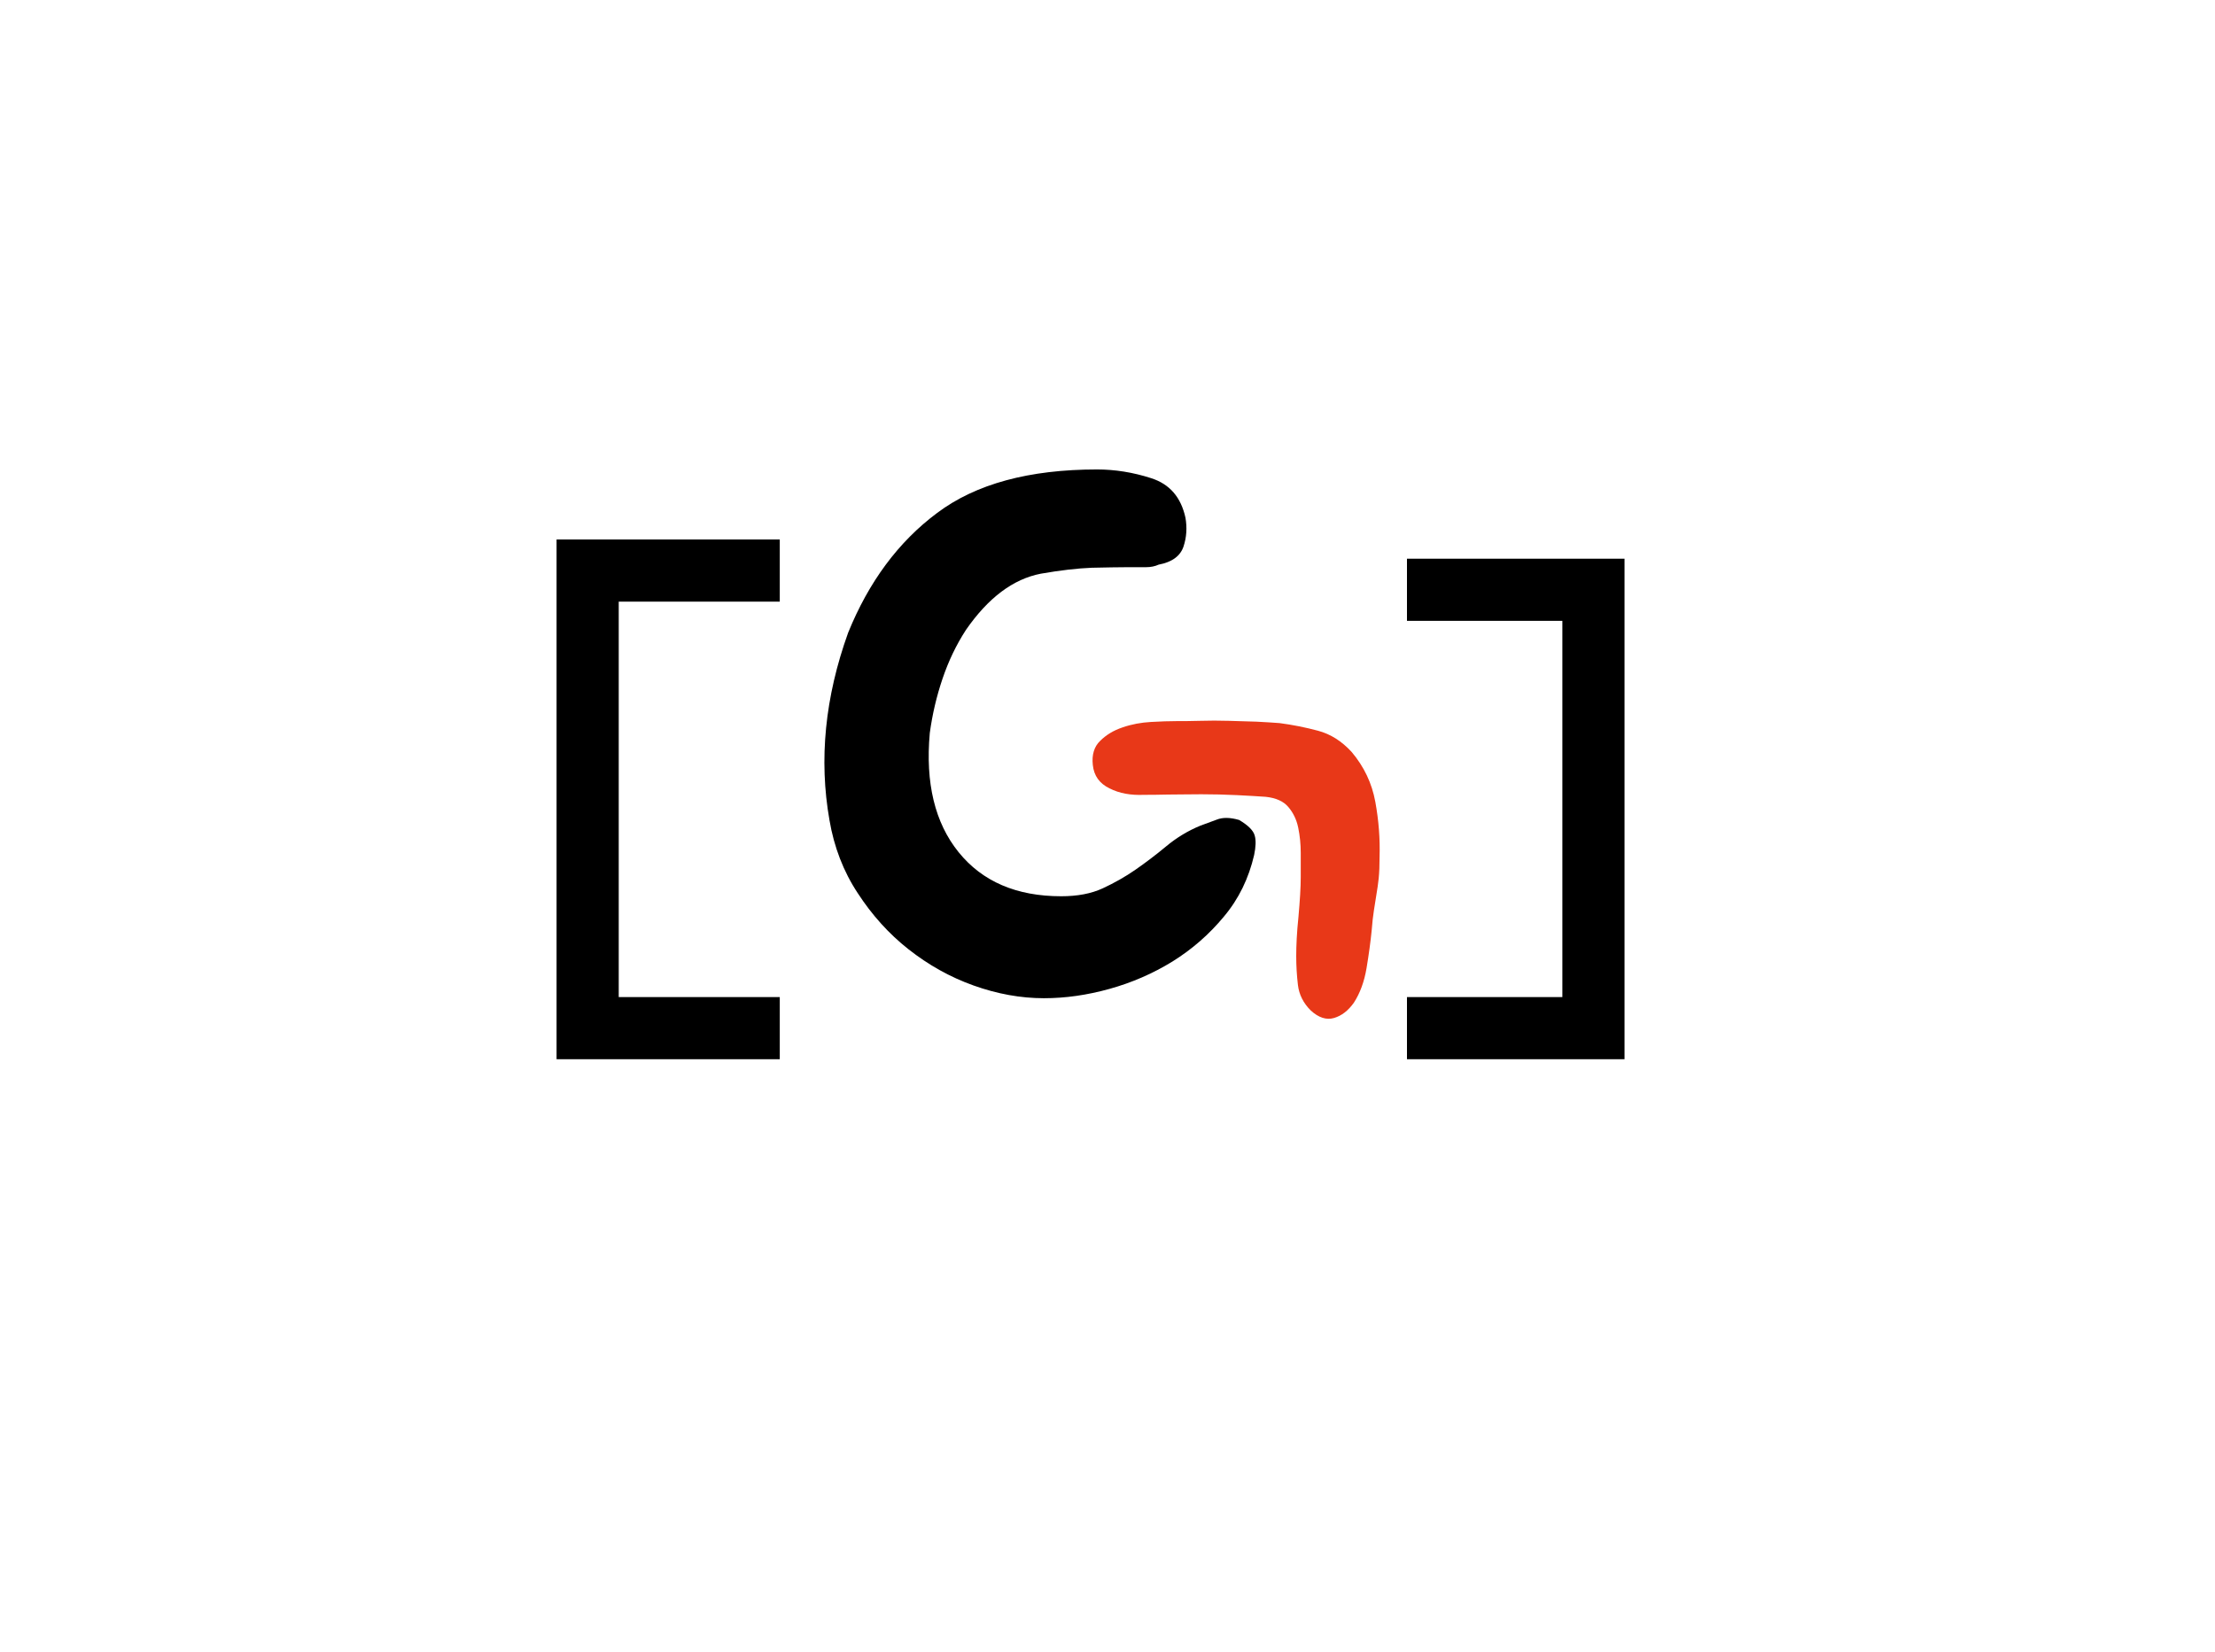 <?xml version="1.0" encoding="utf-8"?>
<!-- Generator: Adobe Illustrator 19.0.0, SVG Export Plug-In . SVG Version: 6.00 Build 0)  -->
<svg version="1.1" id="레이어_1" xmlns="http://www.w3.org/2000/svg" xmlns:xlink="http://www.w3.org/1999/xlink" x="0px"
	 y="0px" viewBox="0 0 784 585" style="enable-background:new 0 0 784 585;" xml:space="preserve">
<style type="text/css">
	.st0{fill:#E83818;}
	.st1{fill:none;stroke:#000000;stroke-miterlimit:10;}
	.st2{fill:none;stroke:#000000;stroke-width:22;stroke-linecap:square;stroke-miterlimit:10;}
	.st3{fill:none;stroke:#000000;stroke-width:22;stroke-linecap:round;stroke-miterlimit:10;}
</style>
<g id="XMLID_1_">
	<path id="XMLID_11_" class="st0" d="M452.9,256c4.6,0.6,9.1,1.5,13.6,2.7c4.5,1.2,8.4,3.7,11.9,7.5c4.4,5.2,7.2,11.1,8.4,17.7
		s1.7,13.1,1.5,19.5c0,3-0.1,5.5-0.3,7.5c-0.2,2-0.5,3.9-0.8,5.7c-0.3,1.8-0.6,3.7-0.9,5.7c-0.3,2-0.6,4.4-0.8,7.2
		c-0.4,4-1,8.4-1.8,13.2c-0.8,4.8-2.3,8.9-4.5,12.3c-2,2.8-4.3,4.6-7,5.4c-2.7,0.8-5.5-0.1-8.3-2.7c-2.6-2.6-4.1-5.6-4.5-9
		c-0.4-3.4-0.6-6.8-0.6-10.2c0-3.6,0.2-8.3,0.8-14c0.5-5.7,0.8-10.3,0.8-14c0-2.6,0-5.4,0-8.5c0-3.1-0.3-6.1-0.9-9
		c-0.6-2.9-1.8-5.3-3.5-7.3c-1.7-2-4.3-3.2-8-3.6c-2.8-0.2-6.3-0.4-10.3-0.6c-4.1-0.2-8.3-0.3-12.5-0.3s-8.2,0.1-11.8,0.1
		c-3.7,0.1-6.6,0.1-8.5,0.1c-4.6,0.2-8.7-0.5-12.2-2.3c-3.5-1.7-5.5-4.4-5.9-8.3c-0.4-3.6,0.5-6.5,2.6-8.5c2.1-2.1,4.7-3.7,8-4.8
		c3.2-1.1,6.5-1.7,10-1.9c3.5-0.2,6.5-0.3,9.1-0.3c2.2,0,5,0,8.3-0.1c3.3-0.1,6.6-0.1,10.1,0c3.4,0.1,6.7,0.2,9.9,0.3
		C448,255.7,450.7,255.8,452.9,256z"/>
</g>
<path id="XMLID_2_" class="st1" d="M576,230"/>
<path id="XMLID_4_" class="st1" d="M370.1,252"/>
<polyline id="XMLID_6_" class="st2" points="265,202 208,202 208,364 265,364 "/>
<polyline id="XMLID_7_" class="st2" points="509,208.8 564,208.8 564,364 509,364 "/>
<path id="XMLID_3_" class="st3" d="M427,202"/>
<g id="XMLID_5_">
	<path id="XMLID_9_" d="M438.6,290.3c3.2,1.9,5,3.7,5.5,5.5c0.5,1.7,0.4,4-0.2,6.9c-1.9,8.2-5.4,15.5-10.7,21.8
		c-5.2,6.3-11.3,11.6-18.2,15.9c-7,4.3-14.4,7.5-22.3,9.7c-7.9,2.2-15.6,3.3-23.2,3.3c-8.2,0-16.5-1.5-24.9-4.5
		c-8.4-3-16-7.3-23-12.8c-7-5.5-13-12.2-18-19.9c-5.1-7.7-8.4-16.4-10-25.8c-3.8-21.5-1.6-43.6,6.6-66.4c7.3-18,17.8-32.2,31.5-42.4
		c13.7-10.3,32.6-15.4,56.6-15.4c6.3,0,12.7,1,19.2,3.1c6.5,2.1,10.5,6.7,12.1,14c0.6,3.5,0.4,6.9-0.7,10.2c-1.1,3.3-4,5.5-8.8,6.4
		c-1.3,0.6-2.8,0.9-4.5,0.9c-1.7,0-3.9,0-6.4,0c-3.5,0-7.7,0.1-12.8,0.2c-5.1,0.2-11.1,0.9-18,2.1c-9.8,1.9-18.6,8.5-26.5,19.9
		c-3.5,5.4-6.2,11.1-8.3,17.3c-2.1,6.2-3.6,12.6-4.5,19.2c-1.6,17.7,1.8,31.8,10.2,42.2c8.4,10.4,20.5,15.6,36.3,15.6
		c5.7,0,10.6-0.9,14.7-2.8c4.1-1.9,8-4.1,11.6-6.6c3.6-2.5,7.3-5.3,10.9-8.3c3.6-3,7.7-5.5,12.1-7.3c1.6-0.6,3.5-1.3,5.7-2.1
		C432.8,289.3,435.5,289.4,438.6,290.3z"/>
</g>
<g id="XMLID_8_">
</g>
<g id="XMLID_13_">
</g>
<g id="XMLID_14_">
</g>
<g id="XMLID_15_">
</g>
<g id="XMLID_16_">
</g>
<g id="XMLID_17_">
</g>
</svg>
